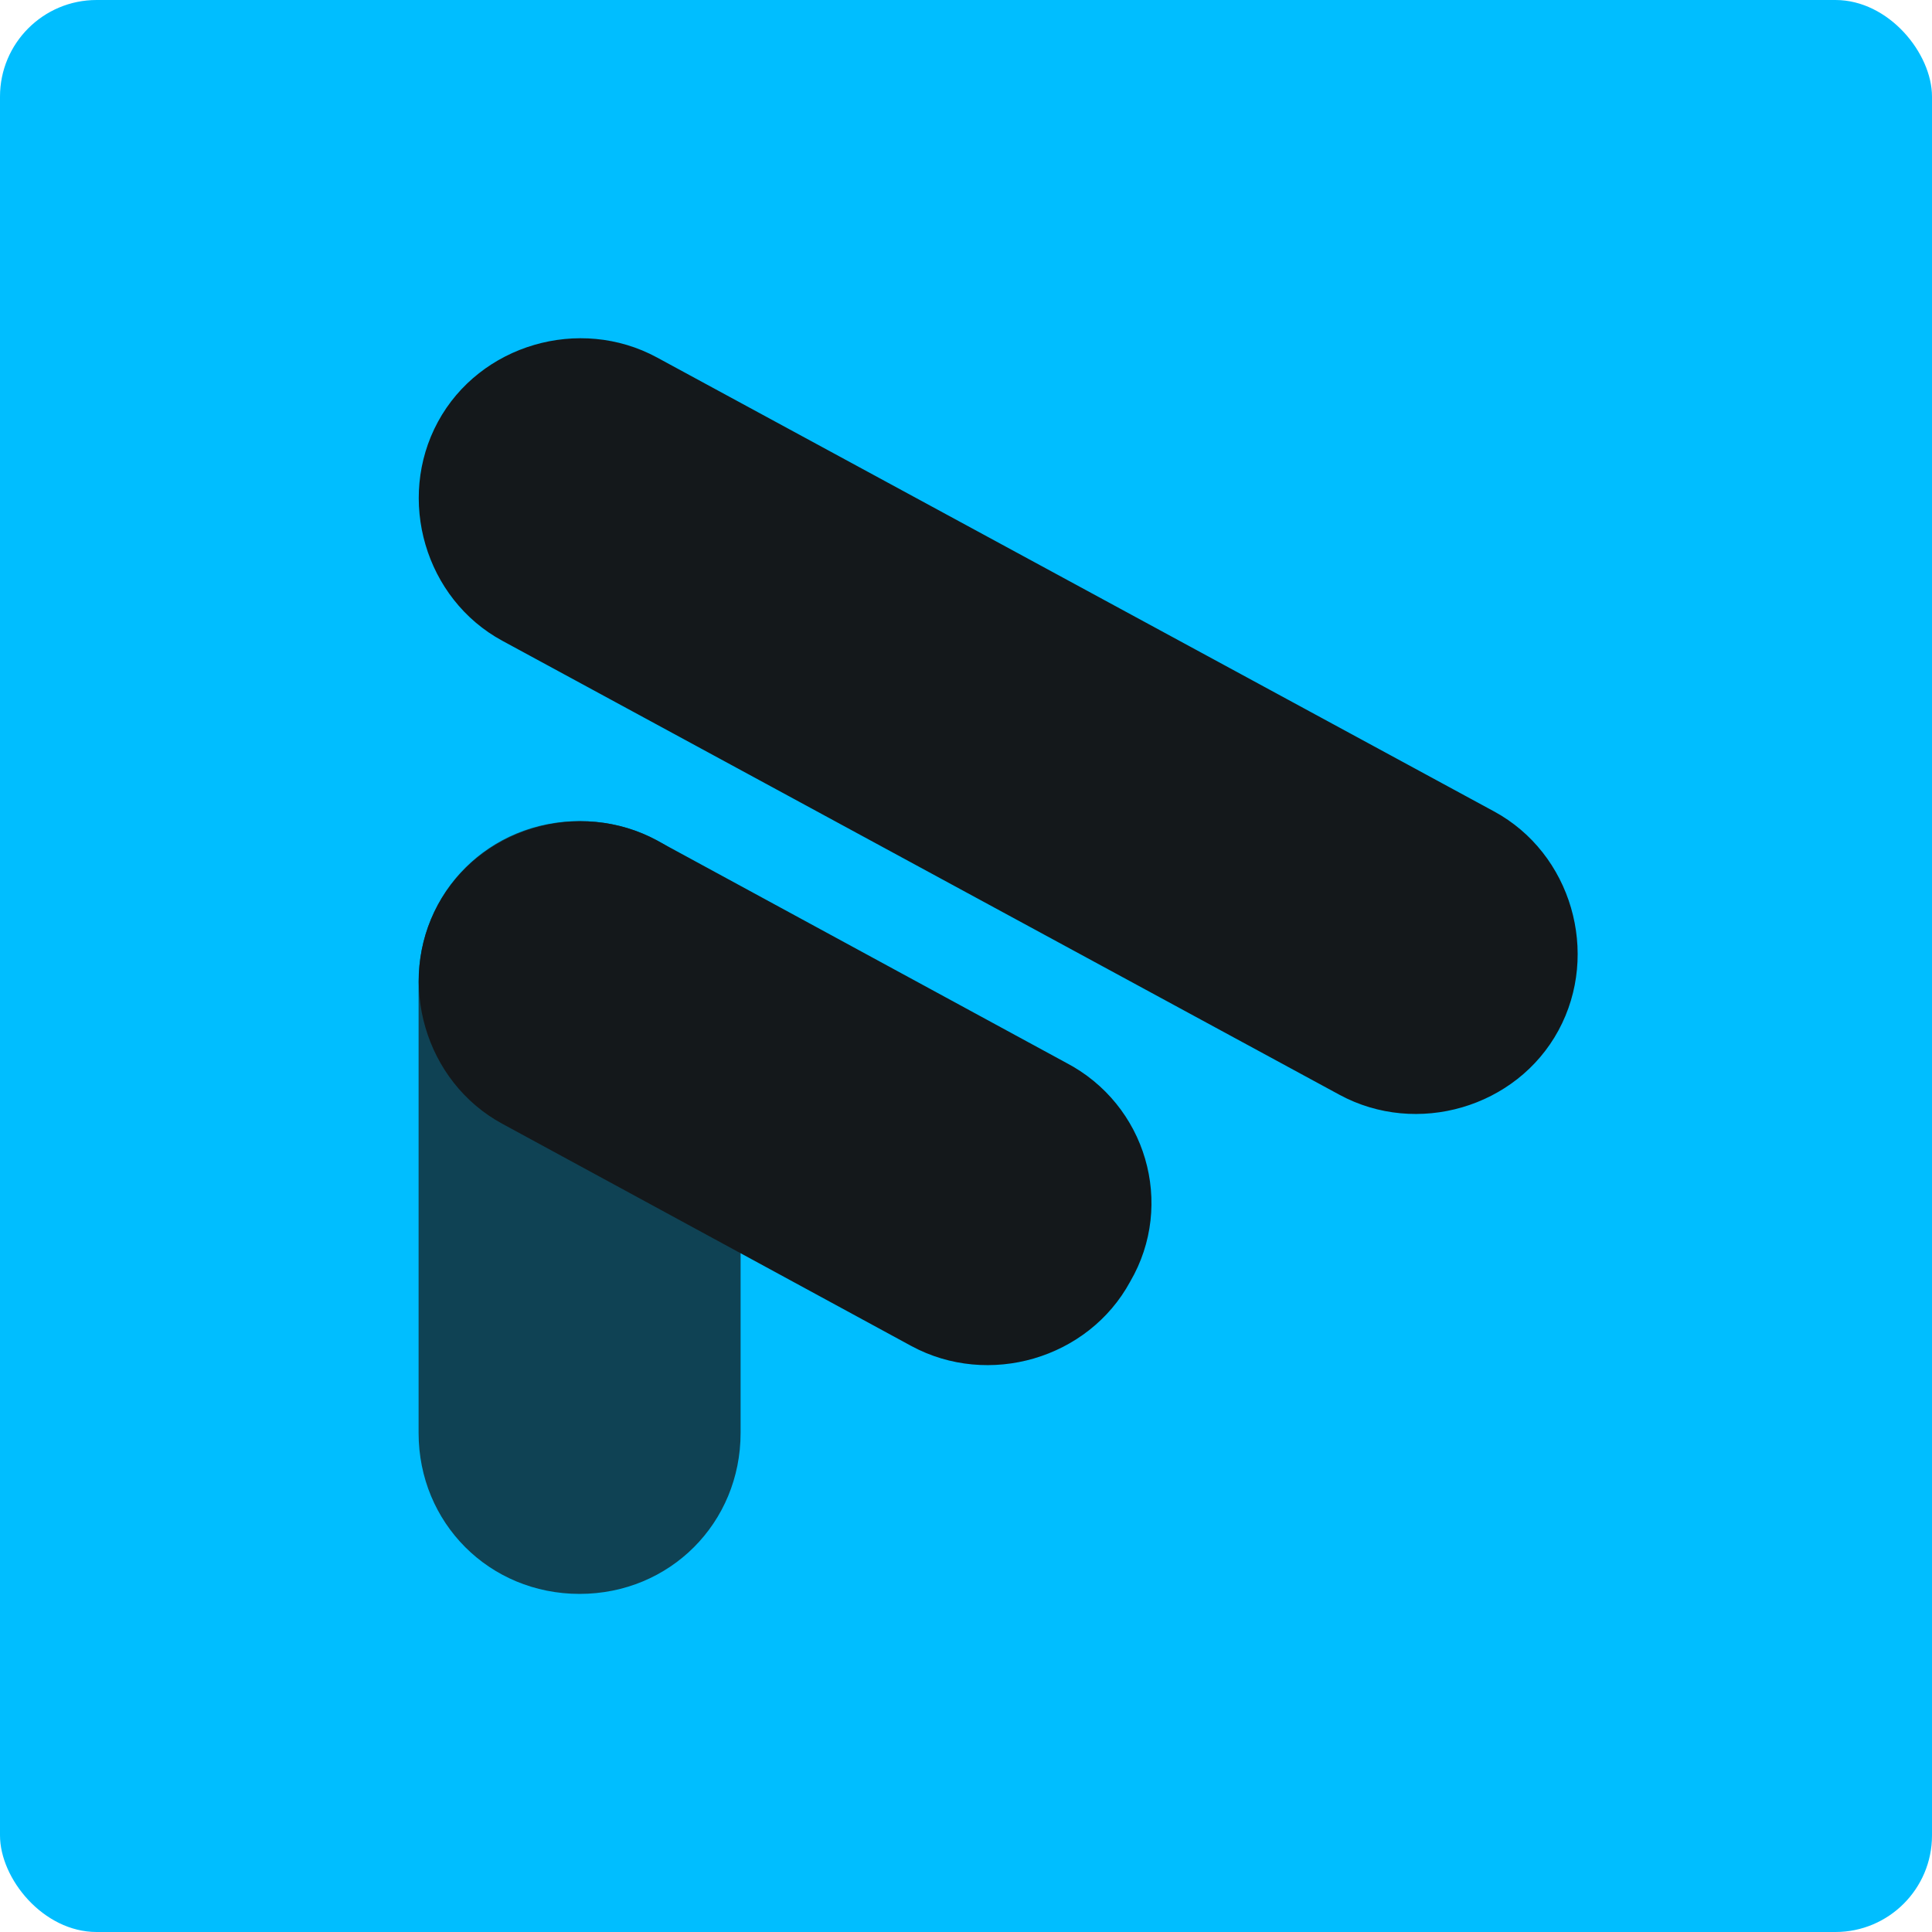 <svg xmlns="http://www.w3.org/2000/svg" fill="none" viewBox="0 0 400 400"><g clip-path="url(#a)"><path fill="#00BEFF" d="M400 0H0v400h400V0Z"/><path fill="#14181B" d="M120 330c-18.667 0-33.334-14.667-33.334-33.333v-93.334C86.666 184.667 101.334 170 120 170s33.333 14.667 33.333 33.333v93.334C153.333 315.333 138.667 330 120 330Z" opacity=".75"/><path fill="#14181B" d="M234 265.333c-8.667 16-29.334 22-45.334 13.334l-84.666-46C88 224 82 203.333 90.666 187.333c8.667-16 29.334-22 45.334-13.333l84.666 46c16.667 8.667 22.667 29.333 13.334 45.333Zm88.668-52c-8.666 16-29.333 22-45.333 13.334l-173.333-94c-16-8.667-22-29.334-13.334-45.334 8.667-16 29.334-22 45.334-13.333l173.333 94c16 8.667 22 29.333 13.333 45.333Z"/></g><defs><clipPath id="a"><rect width="400" height="400" fill="#fff" rx="20"/></clipPath></defs></svg>